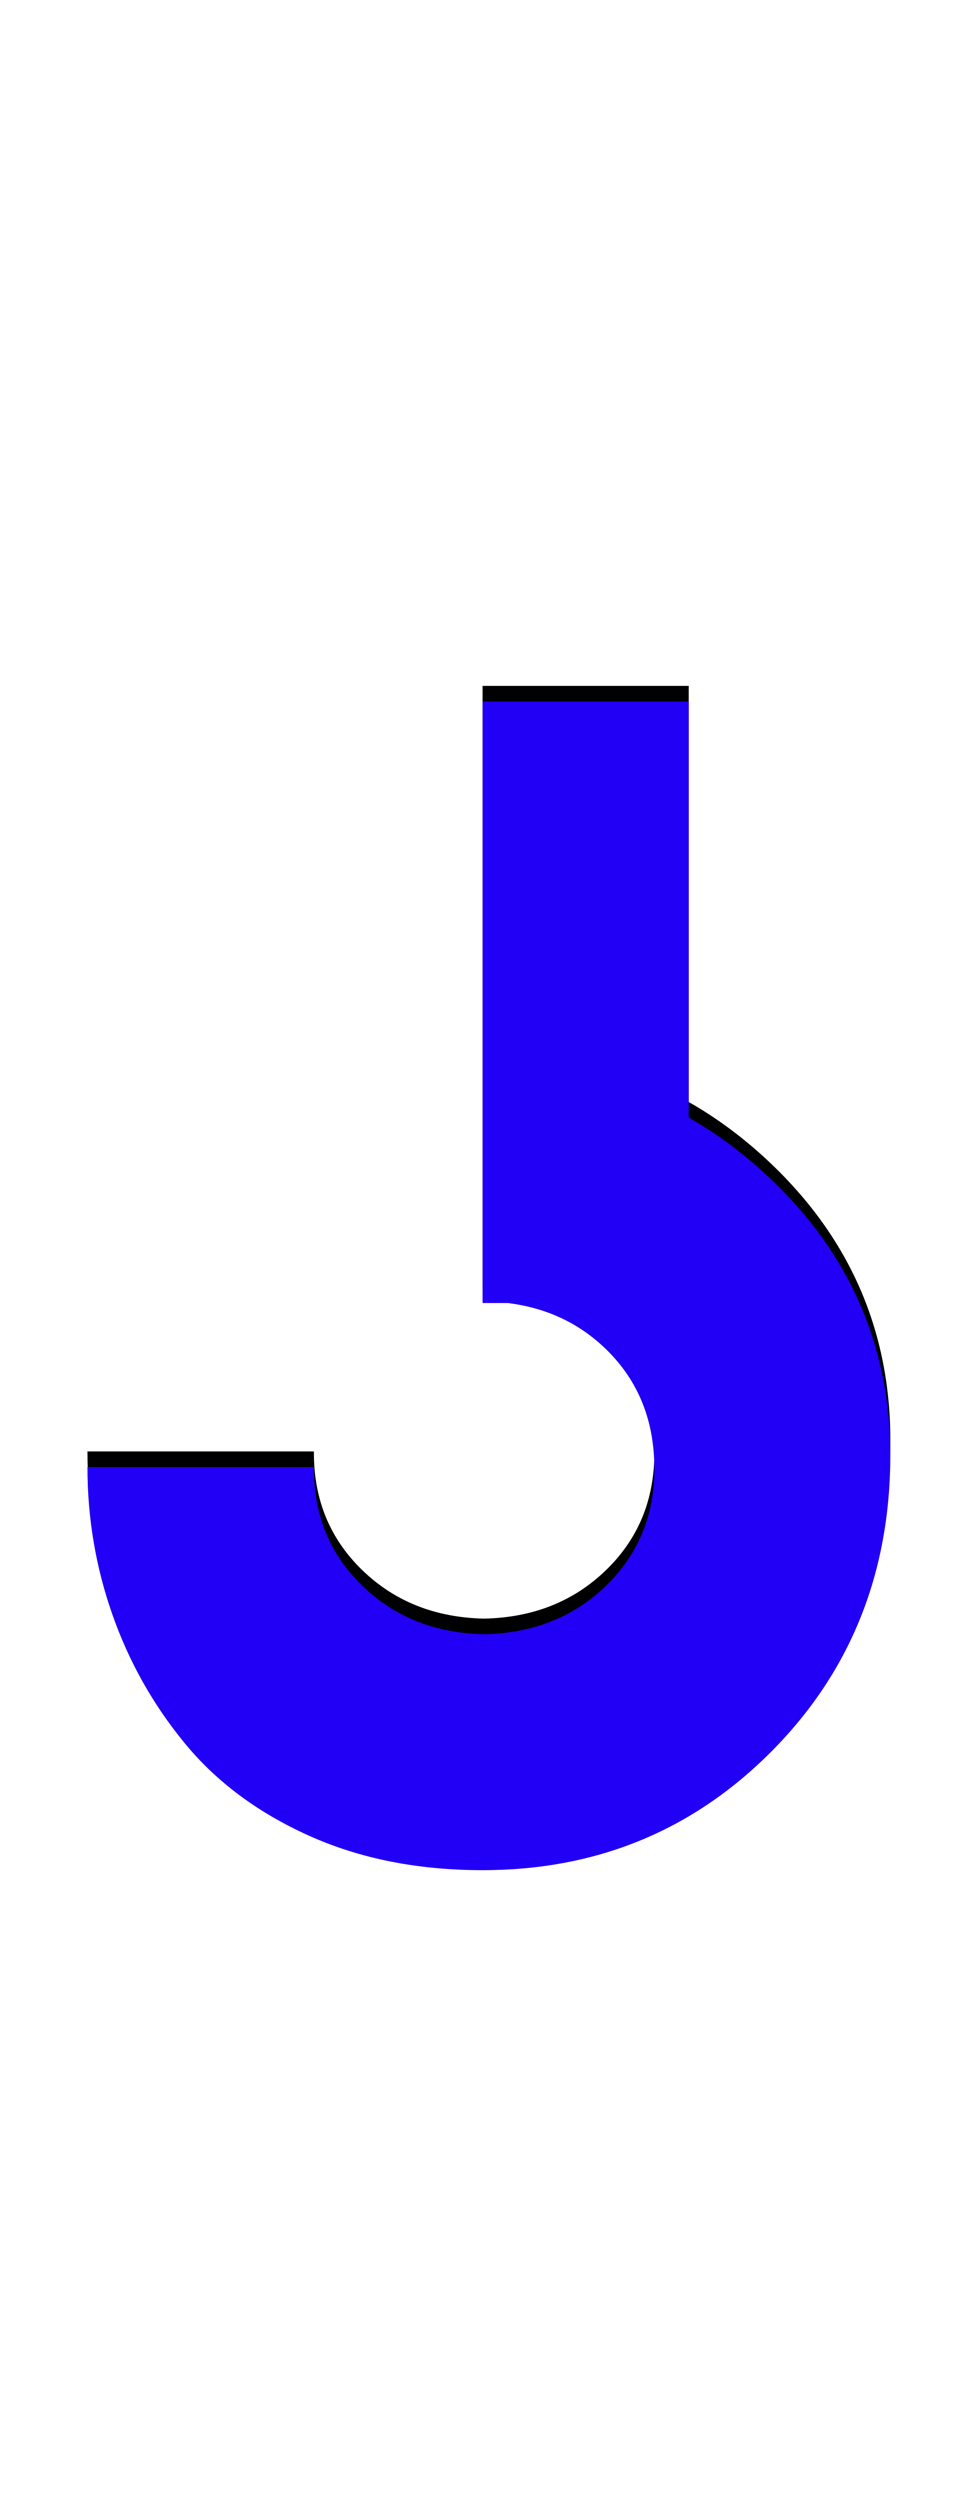 <svg xmlns="http://www.w3.org/2000/svg" id="glyph385" viewBox="0 0 616 1600">
  <defs/>
  <path fill="#000000" d="M309,439 L441,439 L441,824 L309,824 Z M311,823 Q310,672 309,672 Q419,672 496,747 Q573,822 570,930 Q567,1039 492,1113 Q417,1187 309,1187 Q247,1187 198,1165 Q149,1143 118.5,1106 Q88,1069 72,1023.5 Q56,978 56,929 L201,929 Q201,929 201,930 Q201,975 232,1005 Q263,1035 310,1036 Q357,1035 388,1005 Q419,975 419,930 Q419,884 388.5,854 Q358,824 311,823 Z"/>
  <path fill="#2200f5" d="M309,449 L441,449 L441,834 L309,834 Z M311,833 Q310,682 309,682 Q419,682 496,757 Q573,832 570,940 Q567,1049 492,1123 Q417,1197 309,1197 Q247,1197 198,1175 Q149,1153 118.5,1116 Q88,1079 72,1033.5 Q56,988 56,939 L201,939 Q201,939 201,940 Q201,985 232,1015 Q263,1045 310,1046 Q357,1045 388,1015 Q419,985 419,940 Q419,894 388.5,864 Q358,834 311,833 Z"/>
</svg>
